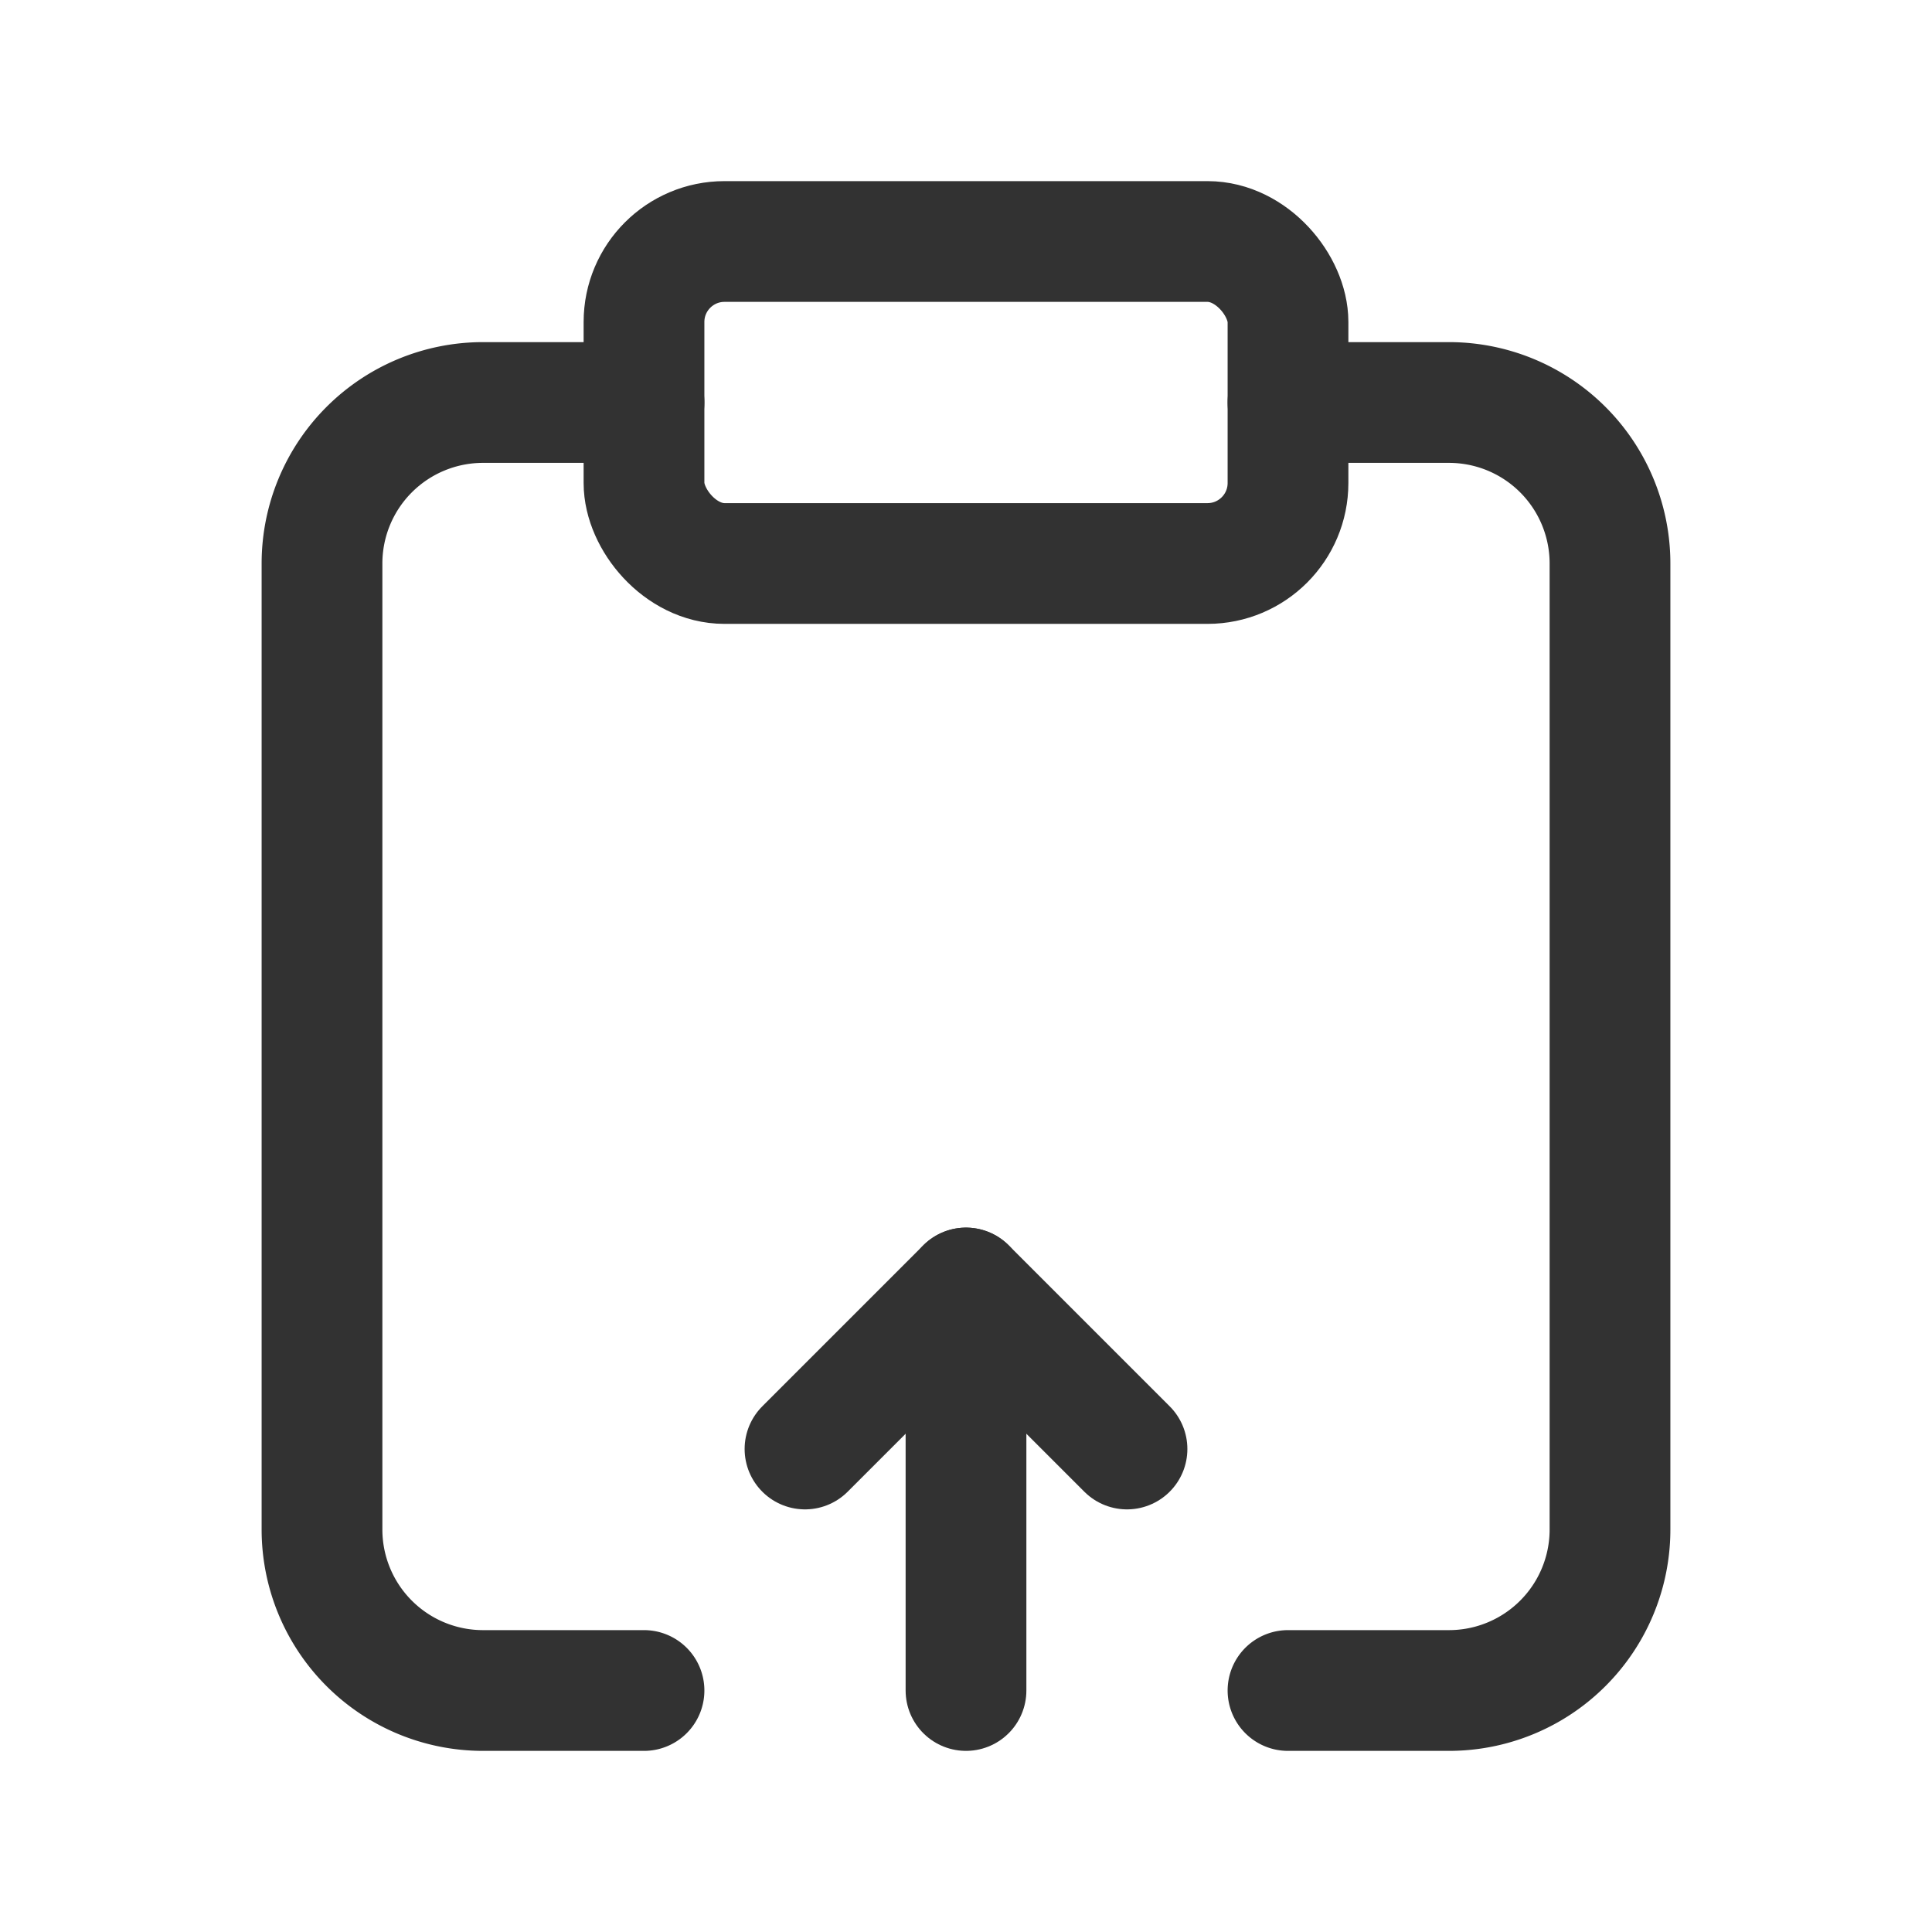 <svg xmlns="http://www.w3.org/2000/svg" viewBox="0 0 24 24"><rect x="8" y="3" width="8" height="4" rx="1" stroke-width="1.5" stroke="#323232" stroke-linecap="round" stroke-linejoin="round" fill="none"/><line x1="12" y1="21" x2="12" y2="16" fill="none" stroke="#323232" stroke-linecap="round" stroke-linejoin="round" stroke-width="1.5"/><polyline points="14 18 12 16 10 18" fill="none" stroke="#323232" stroke-linecap="round" stroke-linejoin="round" stroke-width="1.5"/><path d="M16,21h2a2,2,0,0,0,2-2V7a2,2,0,0,0-2-2H16" fill="none" stroke="#323232" stroke-linecap="round" stroke-linejoin="round" stroke-width="1.5"/><path d="M8,21H6a2,2,0,0,1-2-2V7A2,2,0,0,1,6,5H8" fill="none" stroke="#323232" stroke-linecap="round" stroke-linejoin="round" stroke-width="1.5"/></svg>